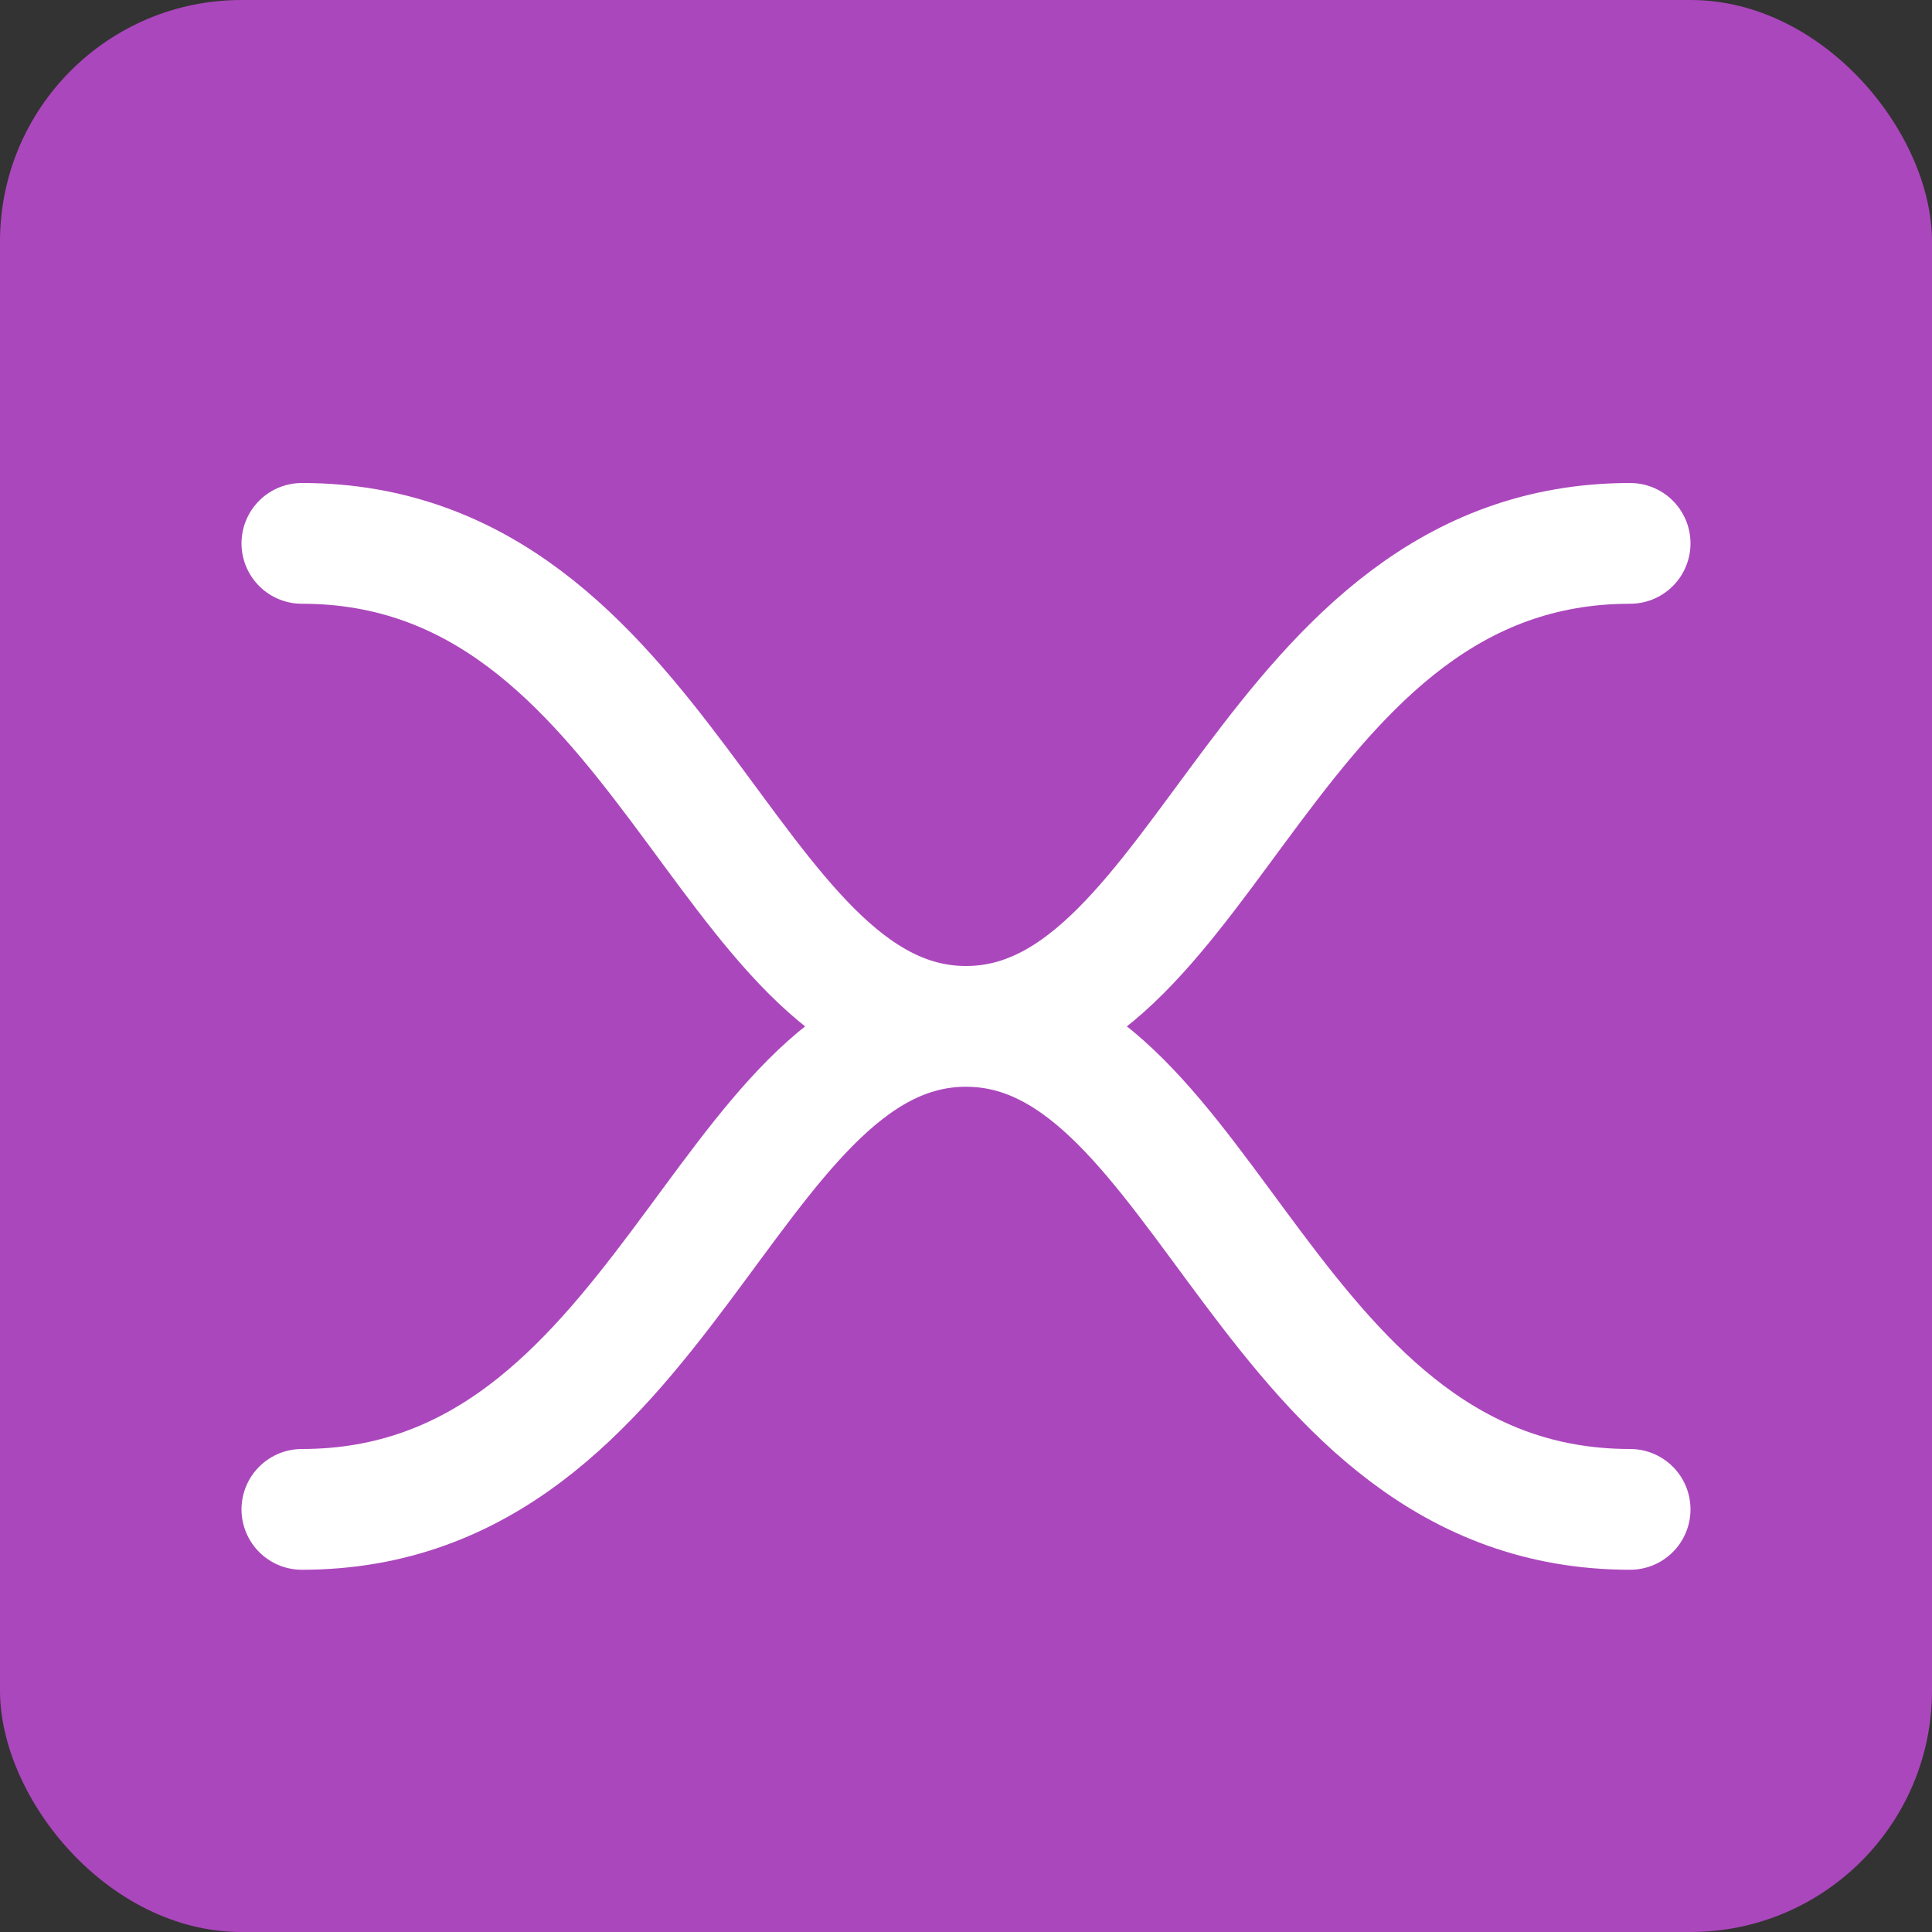 <svg viewBox="0 0 16 16"><rect x="0" y="0" width="16" height="16" fill="#333333" stroke="none"/><rect fill="#ab47bc" height="16" rx="2" width="16"/><path d="m2.5 12.5c3 0 3.5-4 5.5-4s2.5 4 5.5 4m-11-8c3 0 3.5 4 5.5 4s2.5-4 5.5-4" fill="none" stroke="#fff" stroke-linecap="round"/></svg>